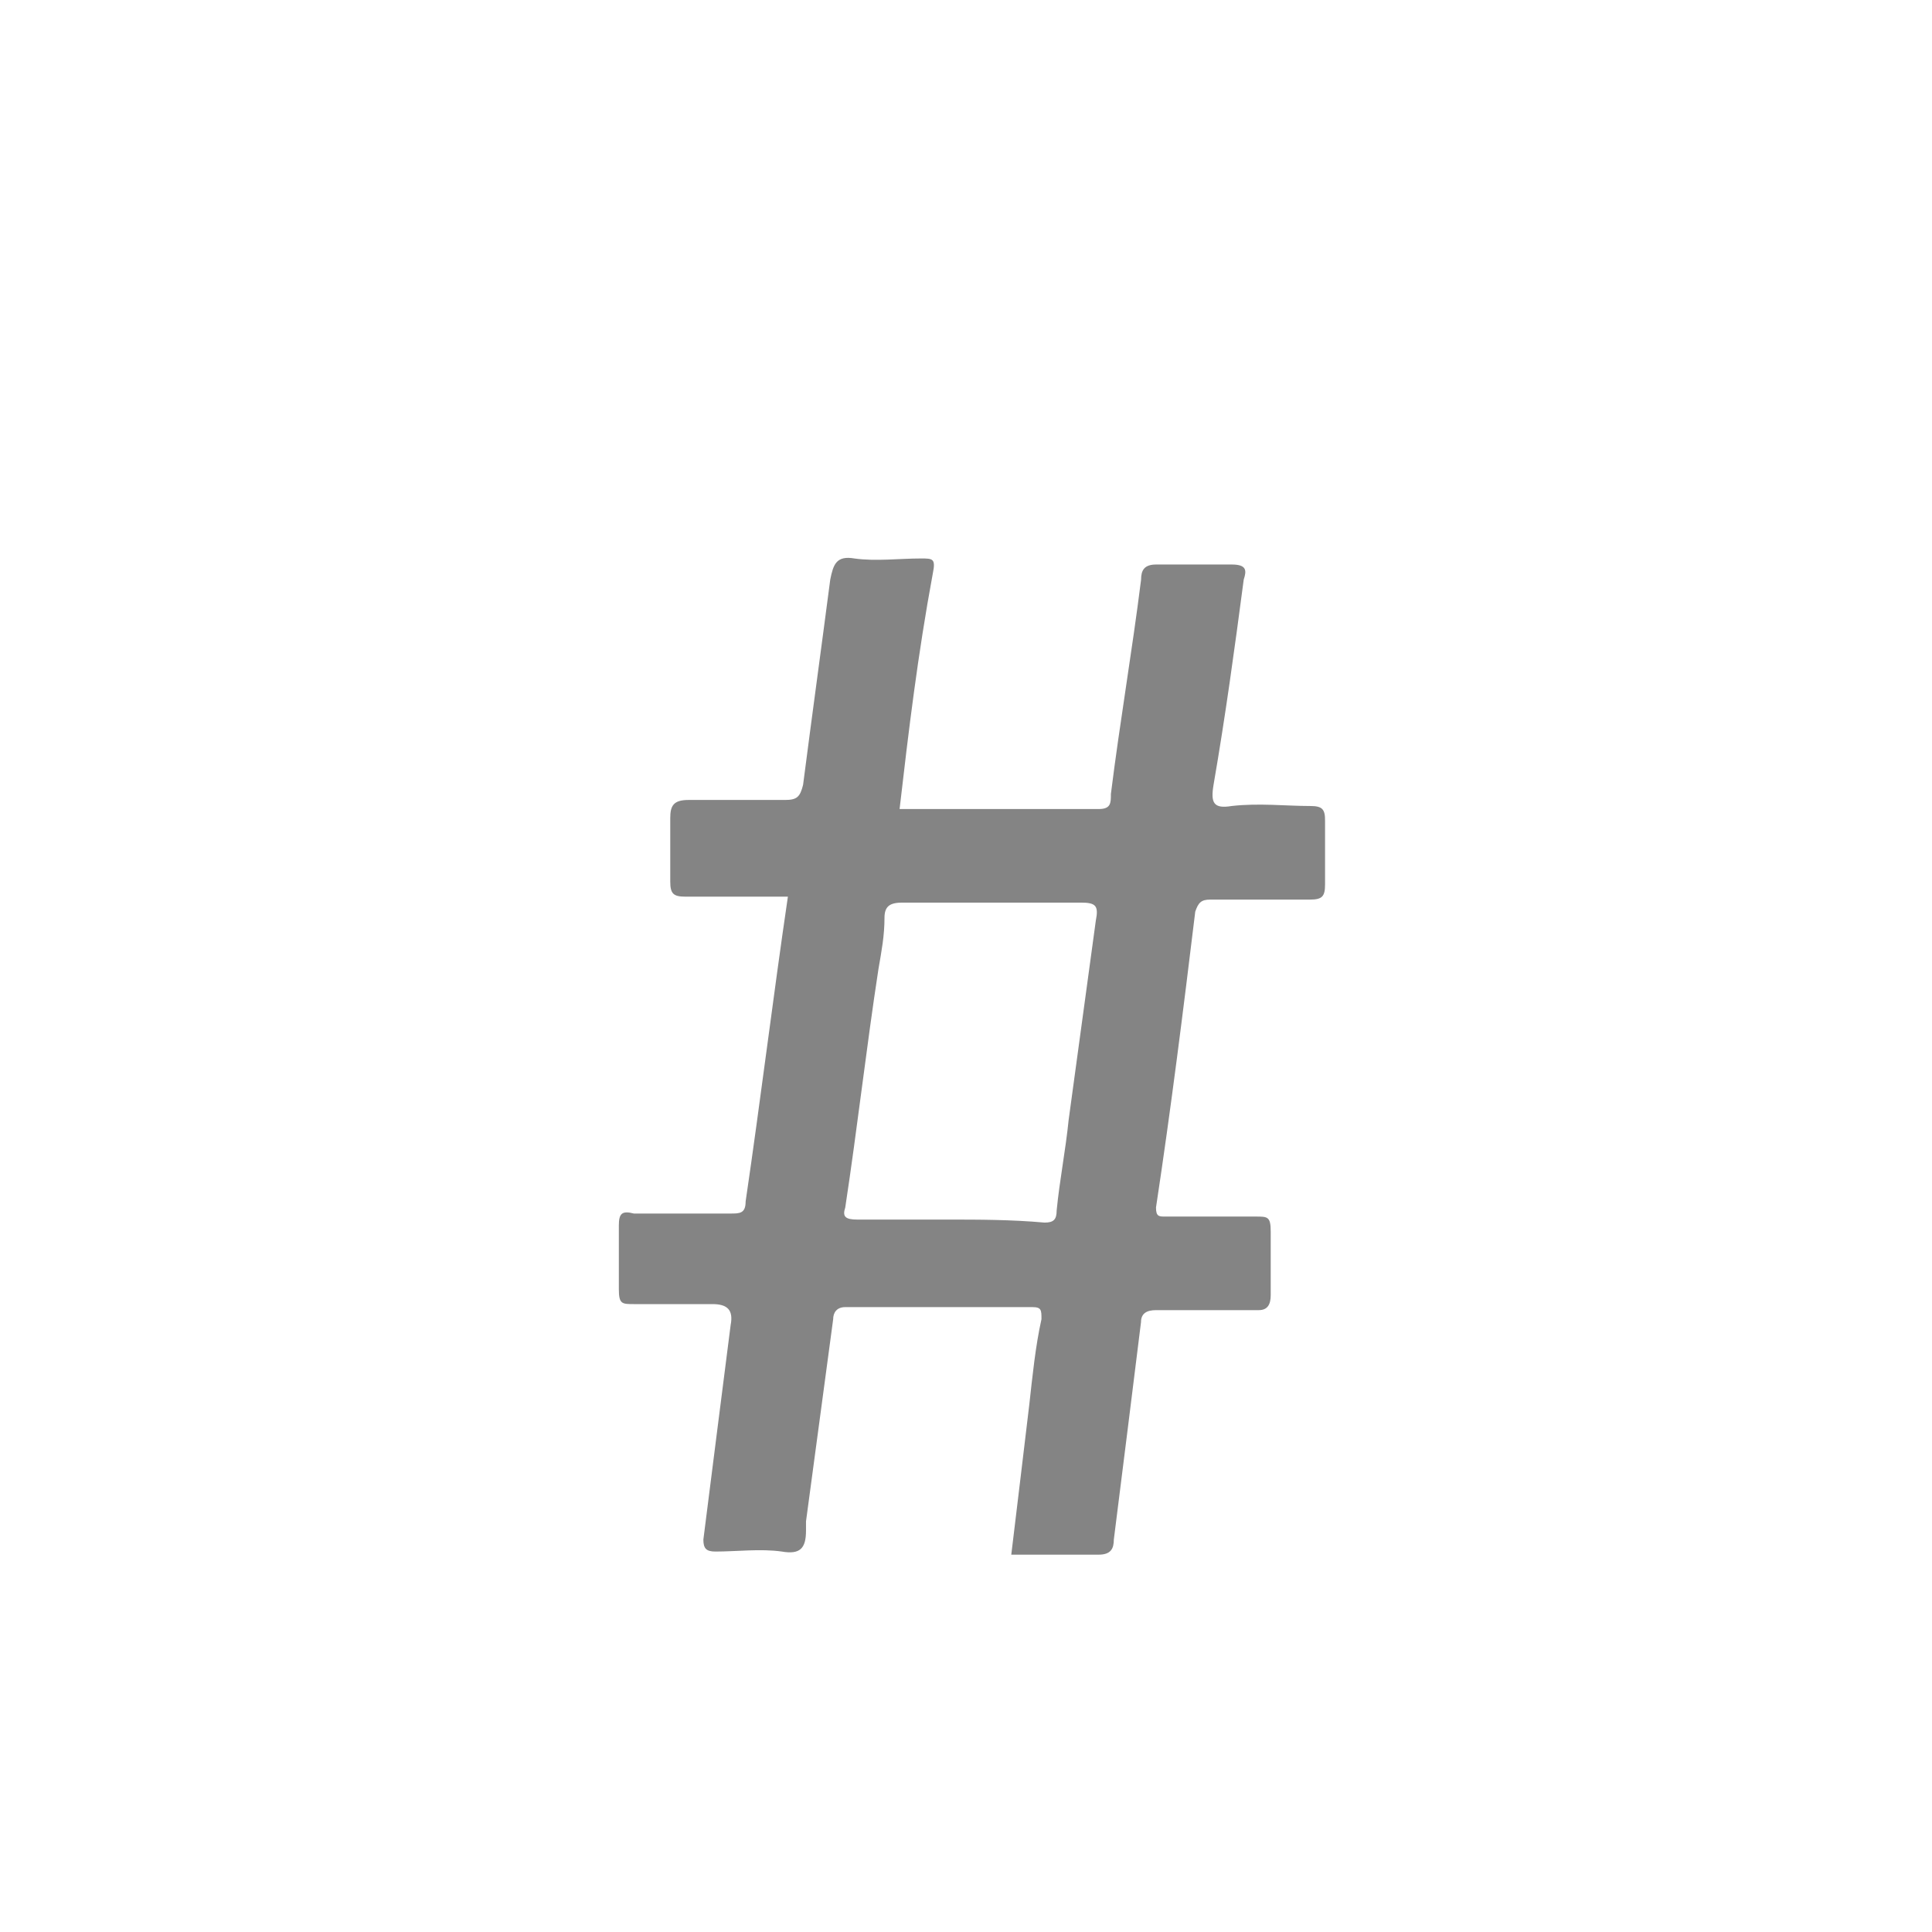 <?xml version="1.0" encoding="utf-8"?>
<!-- Generator: Adobe Illustrator 16.0.0, SVG Export Plug-In . SVG Version: 6.00 Build 0)  -->
<!DOCTYPE svg PUBLIC "-//W3C//DTD SVG 1.1//EN" "http://www.w3.org/Graphics/SVG/1.1/DTD/svg11.dtd">
<svg version="1.1" id="Layer_1" xmlns="http://www.w3.org/2000/svg" xmlns:xlink="http://www.w3.org/1999/xlink" x="0px" y="0px"
	 width="64px" height="64px" viewBox="0 0 64 64" enable-background="new 0 0 64 64" xml:space="preserve">
<path fill="#848484" d="M43.4,26.7c-0.8,0-1.697-0.103-2.6,0c-0.6,0.1-0.7-0.103-0.6-0.7c0.397-2.3,0.697-4.5,1-6.8
	c0.1-0.303,0.1-0.5-0.4-0.5c-0.8,0-1.7,0-2.5,0c-0.4,0-0.5,0.197-0.5,0.5c-0.3,2.397-0.7,4.697-1,7.1c0,0.3,0,0.5-0.4,0.5
	c-2.197,0-4.397,0-6.6,0c0.3-2.6,0.6-5.1,1.1-7.8c0.103-0.5,0-0.5-0.397-0.5c-0.7,0-1.5,0.1-2.2,0c-0.6-0.103-0.7,0.2-0.8,0.7
	c-0.3,2.3-0.603,4.5-0.9,6.8c-0.1,0.397-0.2,0.5-0.6,0.5c-1.103,0-2.103,0-3.2,0c-0.5,0-0.6,0.2-0.6,0.6c0,0.7,0,1.4,0,2.103
	c0,0.397,0.1,0.5,0.5,0.5c1.1,0,2.3,0,3.397,0C25.6,33.1,25.2,36.4,24.7,39.8c0,0.4-0.2,0.4-0.5,0.4c-1,0-2.103,0-3.2,0
	c-0.4-0.103-0.5,0-0.5,0.397c0,0.7,0,1.4,0,2.103c0,0.5,0.1,0.5,0.5,0.5c0.8,0,1.7,0,2.6,0c0.5,0,0.7,0.197,0.603,0.697
	C23.9,46.3,23.6,48.6,23.3,51c0,0.3,0.1,0.397,0.4,0.397c0.697,0,1.5-0.1,2.197,0C26.5,51.5,26.7,51.3,26.7,50.7
	c0-0.103,0-0.2,0-0.303C27,48.2,27.3,45.9,27.6,43.7c0-0.2,0.103-0.4,0.4-0.4c2.1,0,4.1,0,6.2,0c0.3,0,0.3,0.1,0.3,0.4
	c-0.2,0.897-0.3,1.897-0.4,2.8c-0.2,1.7-0.397,3.3-0.6,5c1,0,1.897,0,2.897,0c0.4,0,0.5-0.2,0.5-0.5c0.303-2.4,0.603-4.8,0.9-7.2
	c0-0.3,0.2-0.4,0.5-0.4c1.1,0,2.3,0,3.4,0c0.3,0,0.397-0.197,0.397-0.5c0-0.697,0-1.397,0-2.1c0-0.5-0.1-0.5-0.5-0.5c-1,0-2,0-3,0
	c-0.2,0-0.3,0-0.3-0.3c0.5-3.3,0.899-6.5,1.3-9.8c0.103-0.303,0.2-0.4,0.5-0.4c1.103,0,2.2,0,3.3,0c0.4,0,0.5-0.1,0.5-0.5
	c0-0.7,0-1.4,0-2.1C43.9,26.8,43.8,26.7,43.4,26.7z M36.3,30.5c-0.3,2.2-0.6,4.397-0.9,6.6c-0.1,1-0.3,2-0.397,3
	c0,0.3-0.103,0.4-0.4,0.4C33.5,40.4,32.4,40.4,31.4,40.4s-2,0-3,0C28,40.4,27.9,40.3,28,40c0.397-2.603,0.7-5.3,1.1-7.9
	c0.103-0.6,0.2-1.1,0.2-1.7c0-0.397,0.2-0.5,0.6-0.5c2,0,3.9,0,5.9,0C36.3,29.9,36.4,30,36.3,30.5z"/>
</svg>
